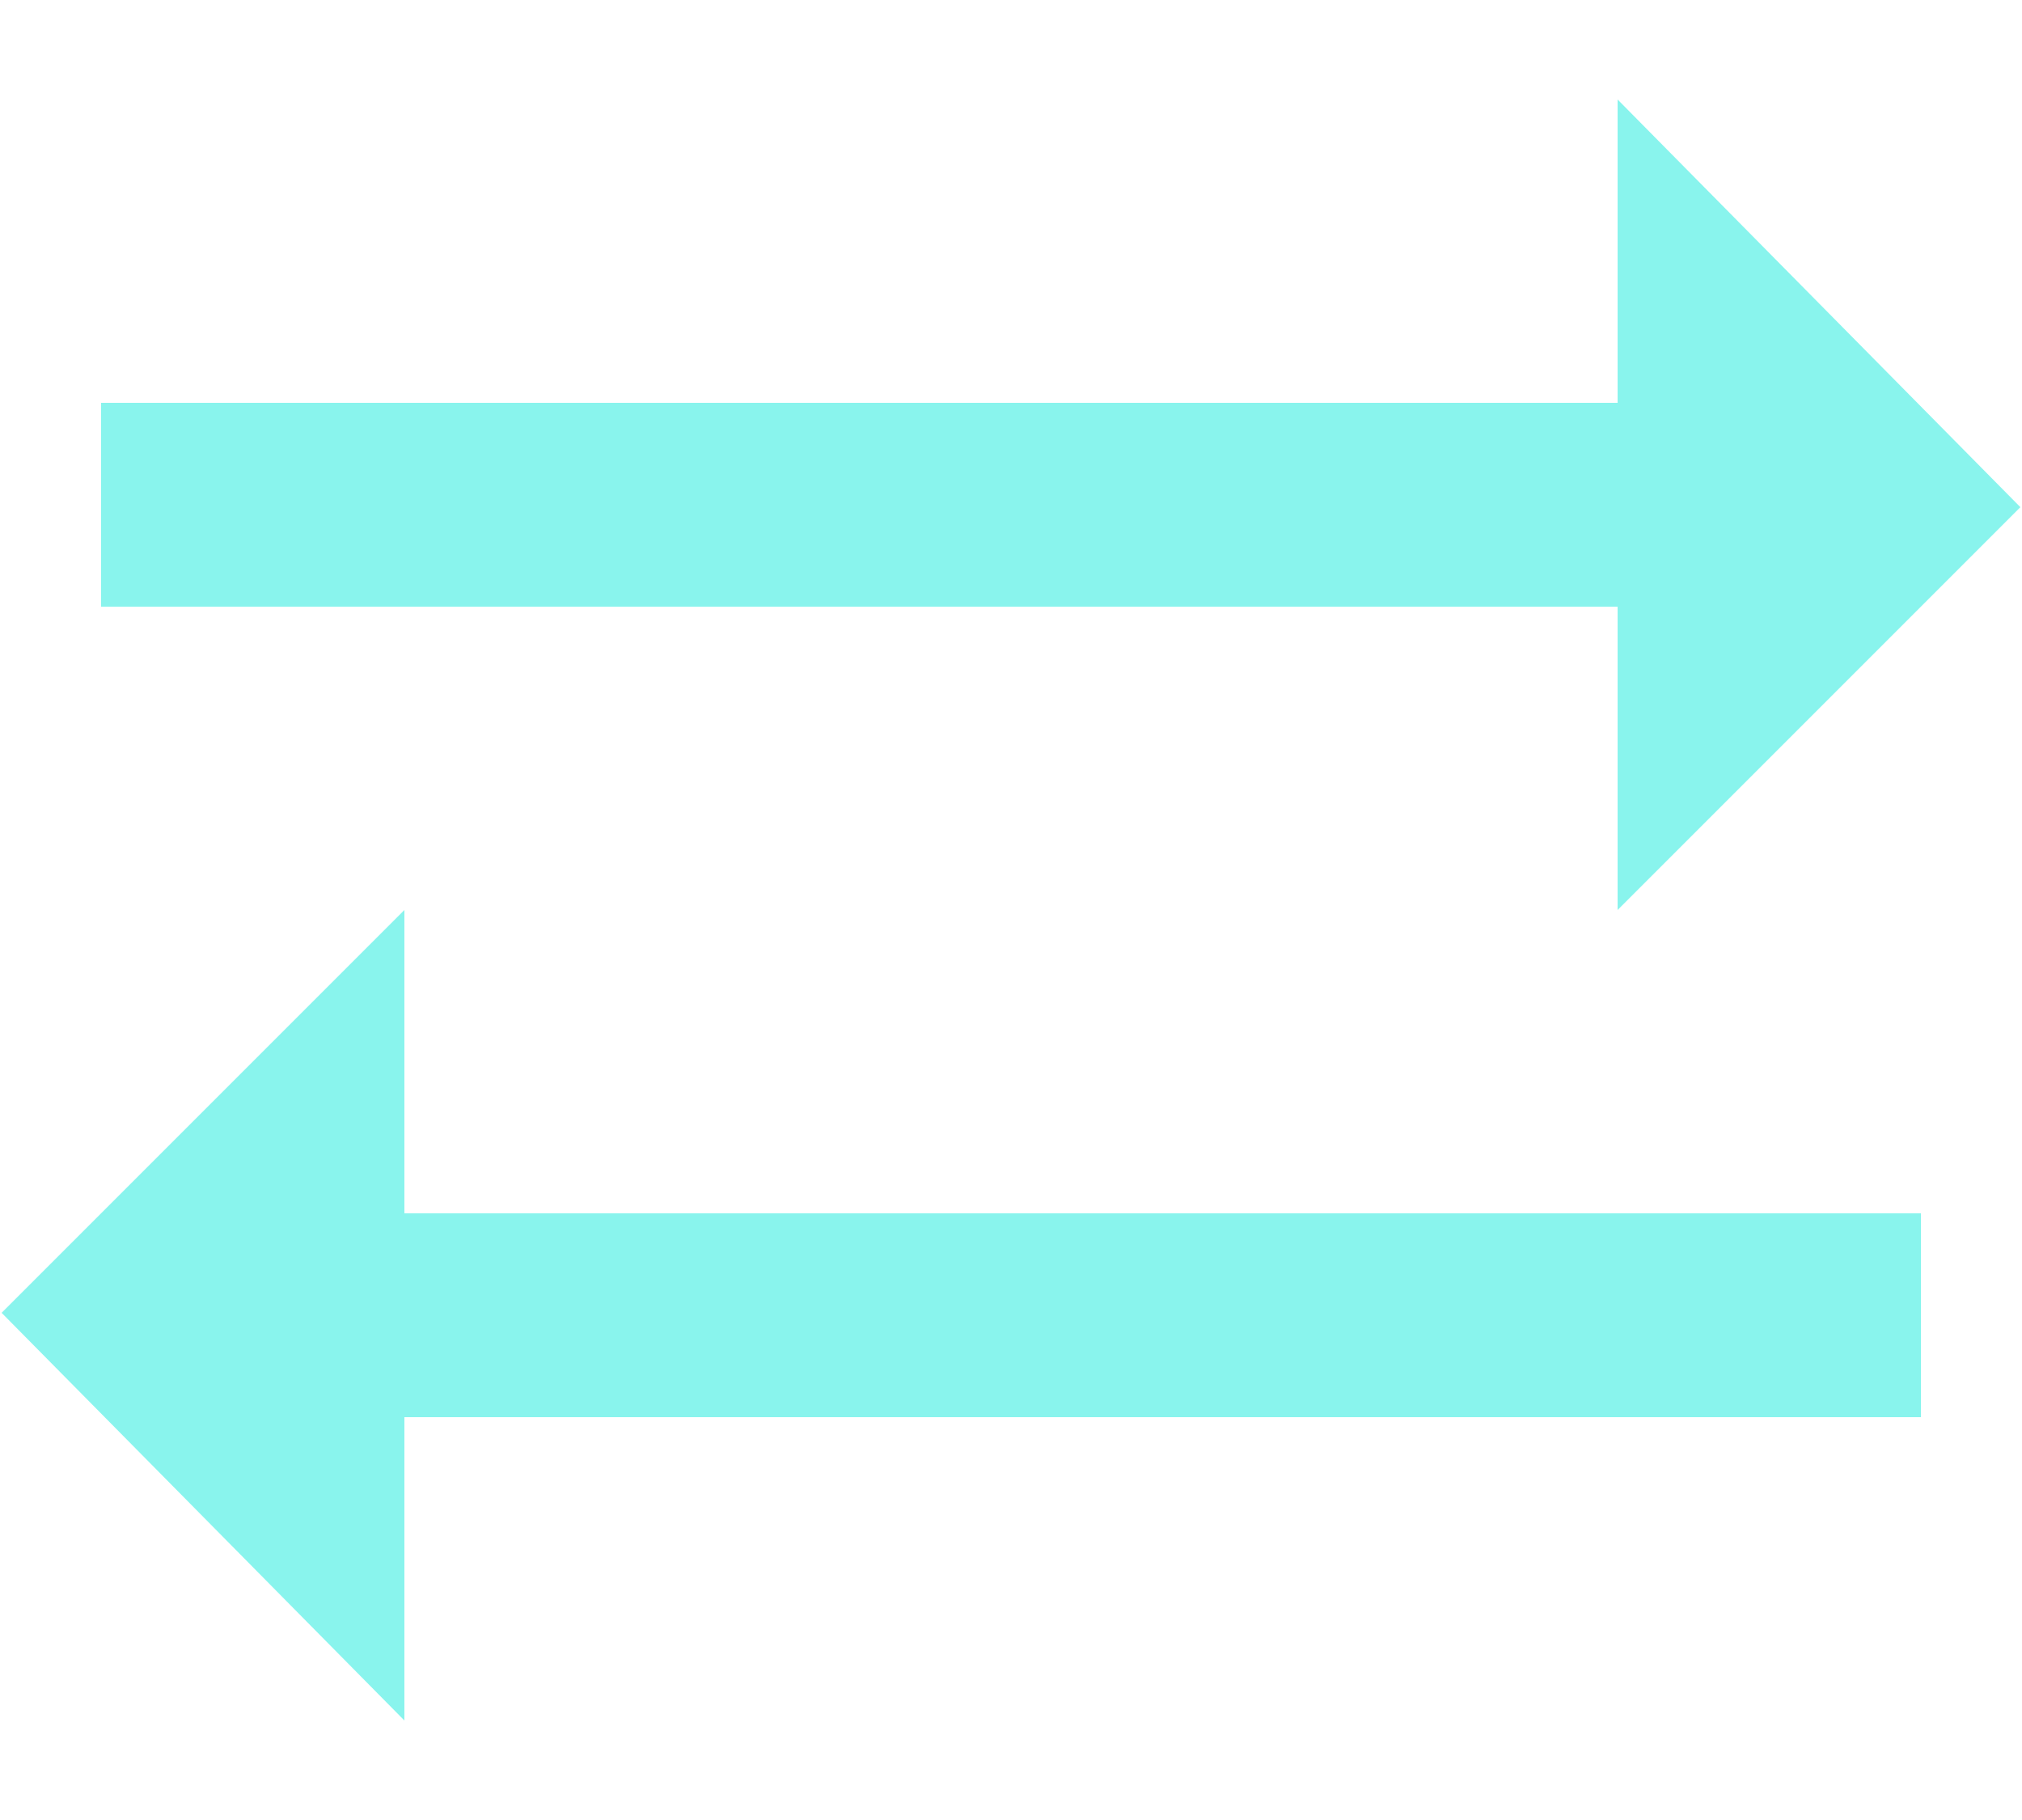 <svg width="20" height="18" viewBox="0 0 20 18" fill="none" xmlns="http://www.w3.org/2000/svg">
<path d="M0.016 12.984L4 9L4 12L19 12V14.016L4 14.016L4 17.016L0.016 12.984ZM19.984 5.016L16 9V6L1 6L1 3.984L16 3.984V0.984L19.984 5.016Z" fill="#89F4ED"/>
</svg>
